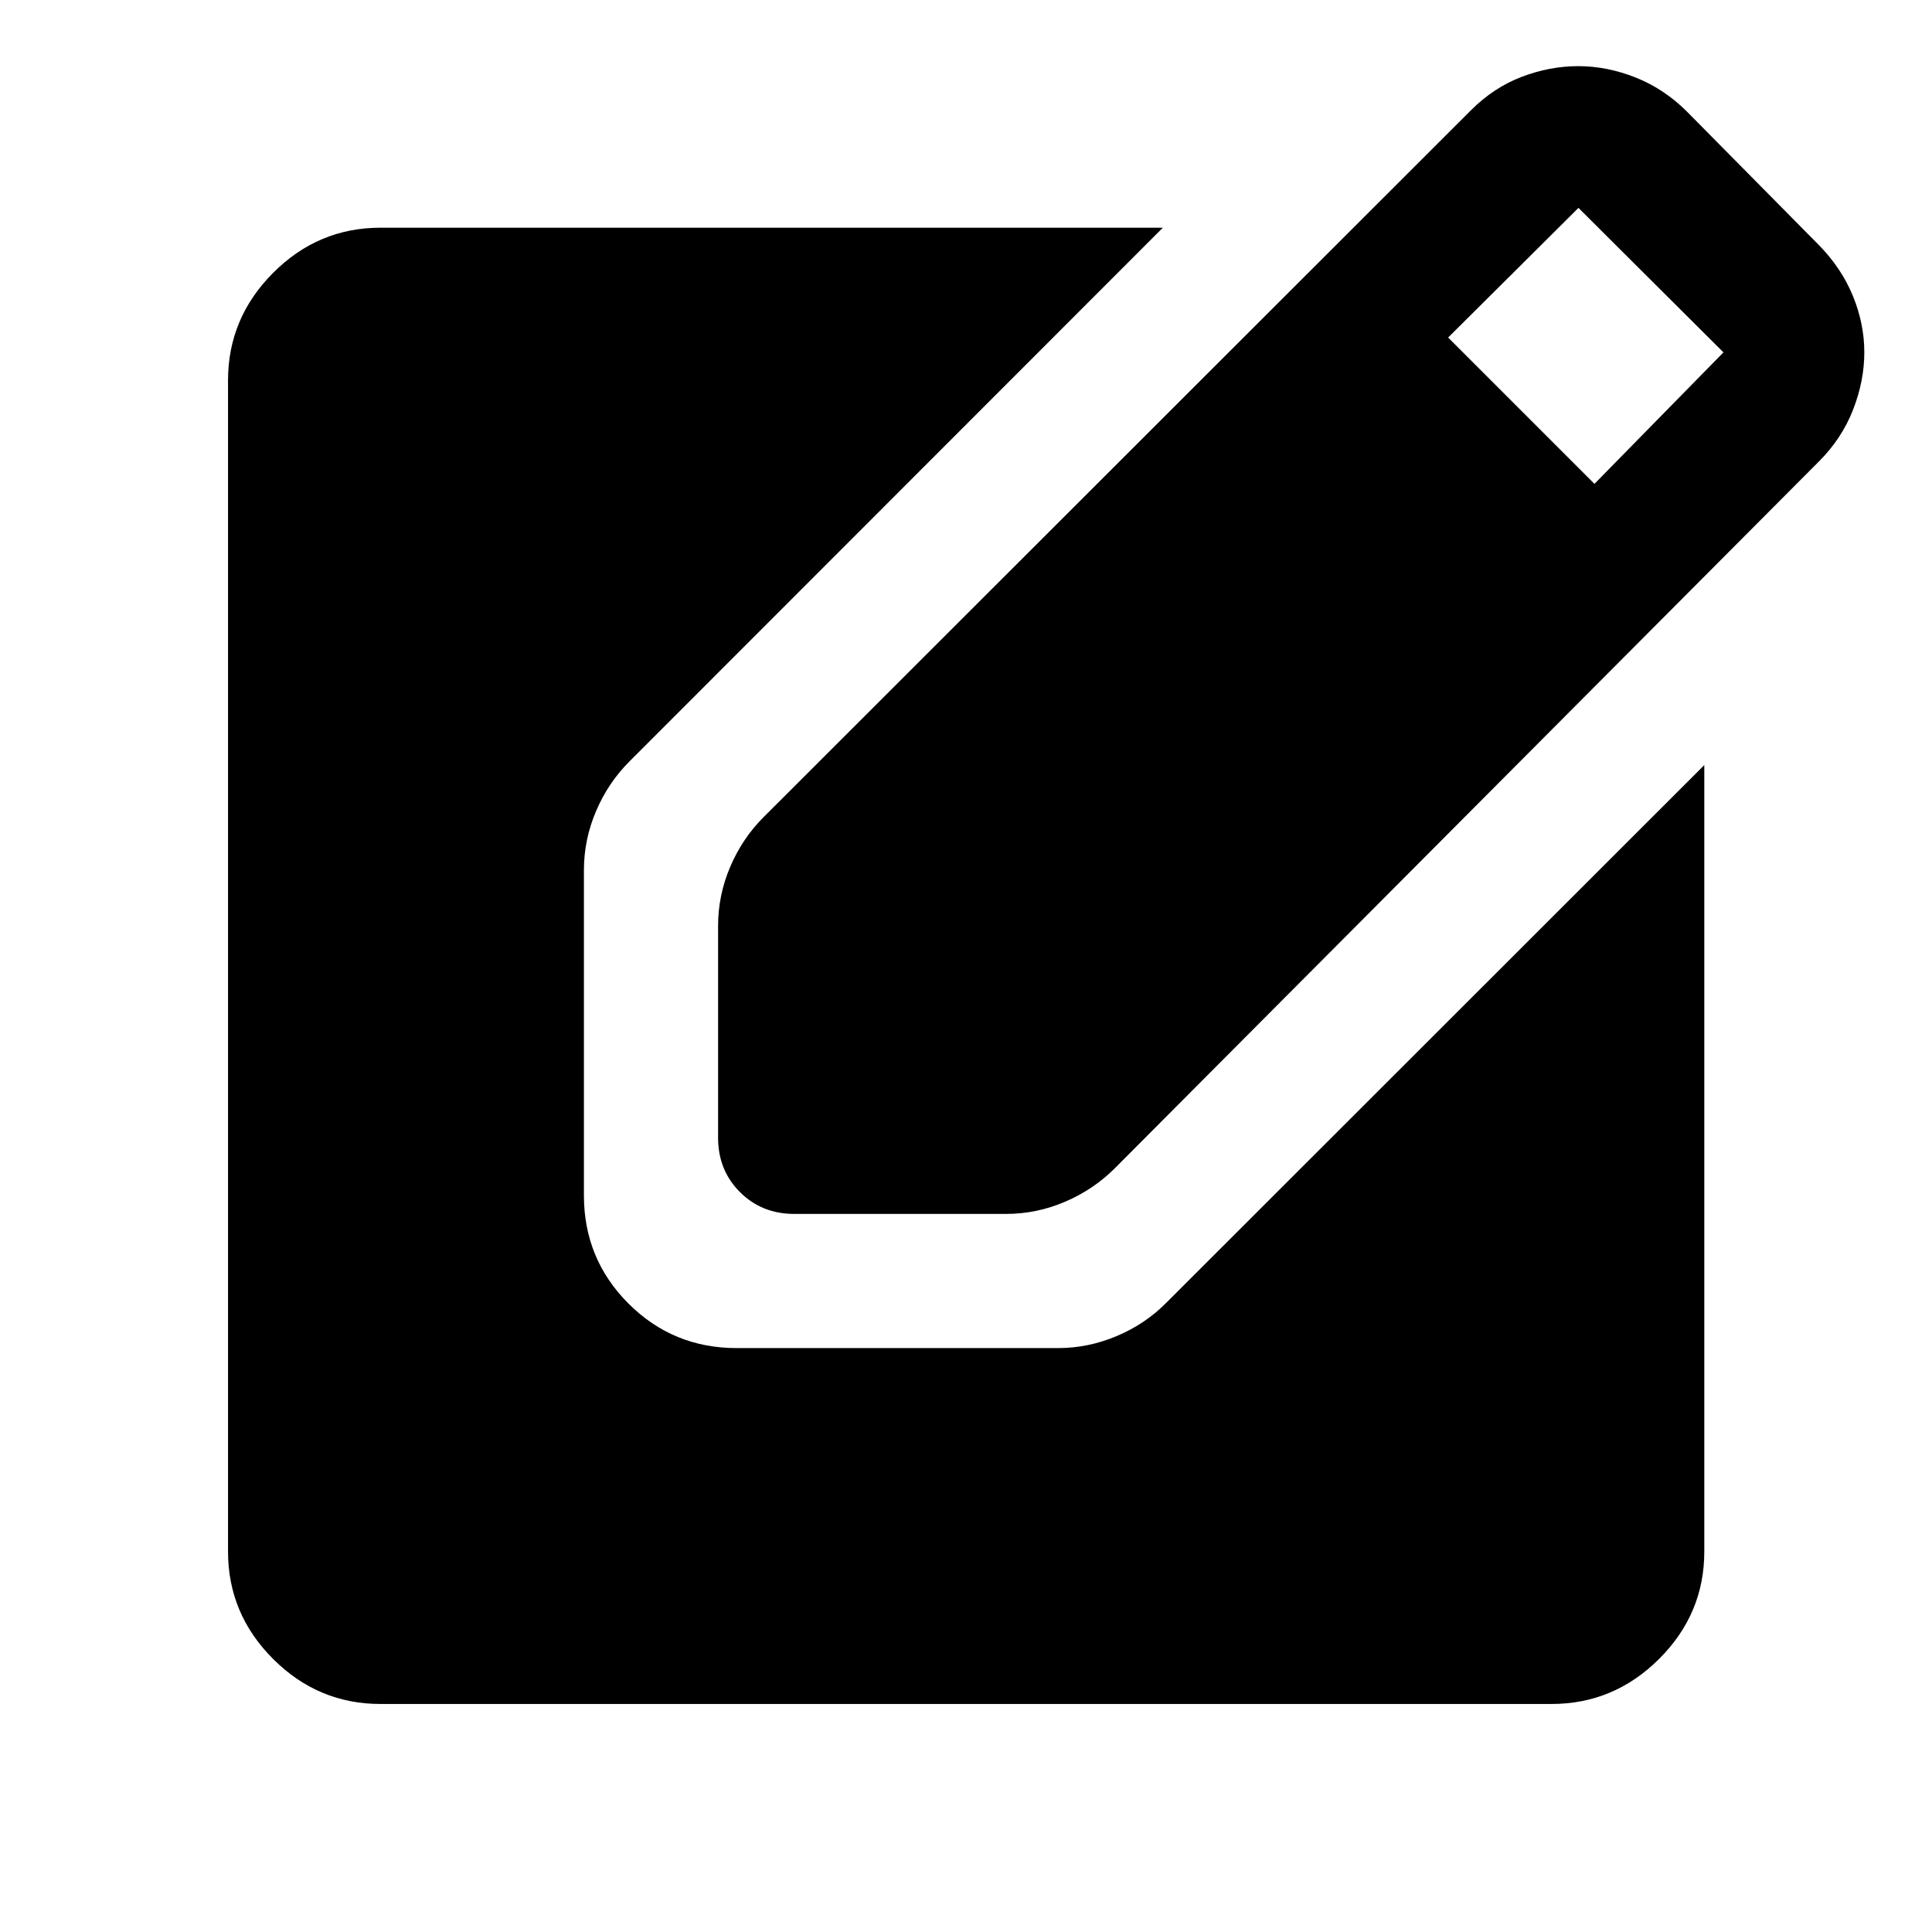 <svg xmlns="http://www.w3.org/2000/svg" height="40" viewBox="0 -960 960 960" width="40"><path d="M394.688-356.812q-16.166 0-27.021-10.855t-10.855-27.021v-105.254q0-15.167 6.01-29.301 6.011-14.134 16.526-24.648l351.515-351.276q11.355-11.355 25.282-16.659 13.928-5.305 28.094-5.305 14.261 0 28.475 5.638 14.213 5.638 25.568 16.993l65.552 66.312q11.26 11.514 16.898 25.315 5.638 13.801 5.638 27.967 0 14.167-5.591 28.5-5.59 14.333-16.945 25.688L553.891-379.442q-10.514 10.515-24.648 16.572-14.134 6.058-29.301 6.058H394.688Zm397.588-362.76 64.094-65.334-72.037-71.797-64.761 64.427 72.704 72.704ZM189.058-113.304q-30.986 0-53.37-22.384-22.384-22.384-22.384-53.37v-581.884q0-30.986 22.384-53.449 22.384-22.464 53.37-22.464h388.761L312.681-581.558q-10.514 10.515-16.525 24.649-6.011 14.134-6.011 29.3v161.551q0 31.652 22.131 53.782 22.13 22.131 53.782 22.131h159.696q15.007 0 29.22-6.011 14.214-6.011 24.569-16.525l267.312-267.153v390.776q0 30.986-22.464 53.37-22.463 22.384-53.449 22.384H189.058Z"/></svg>